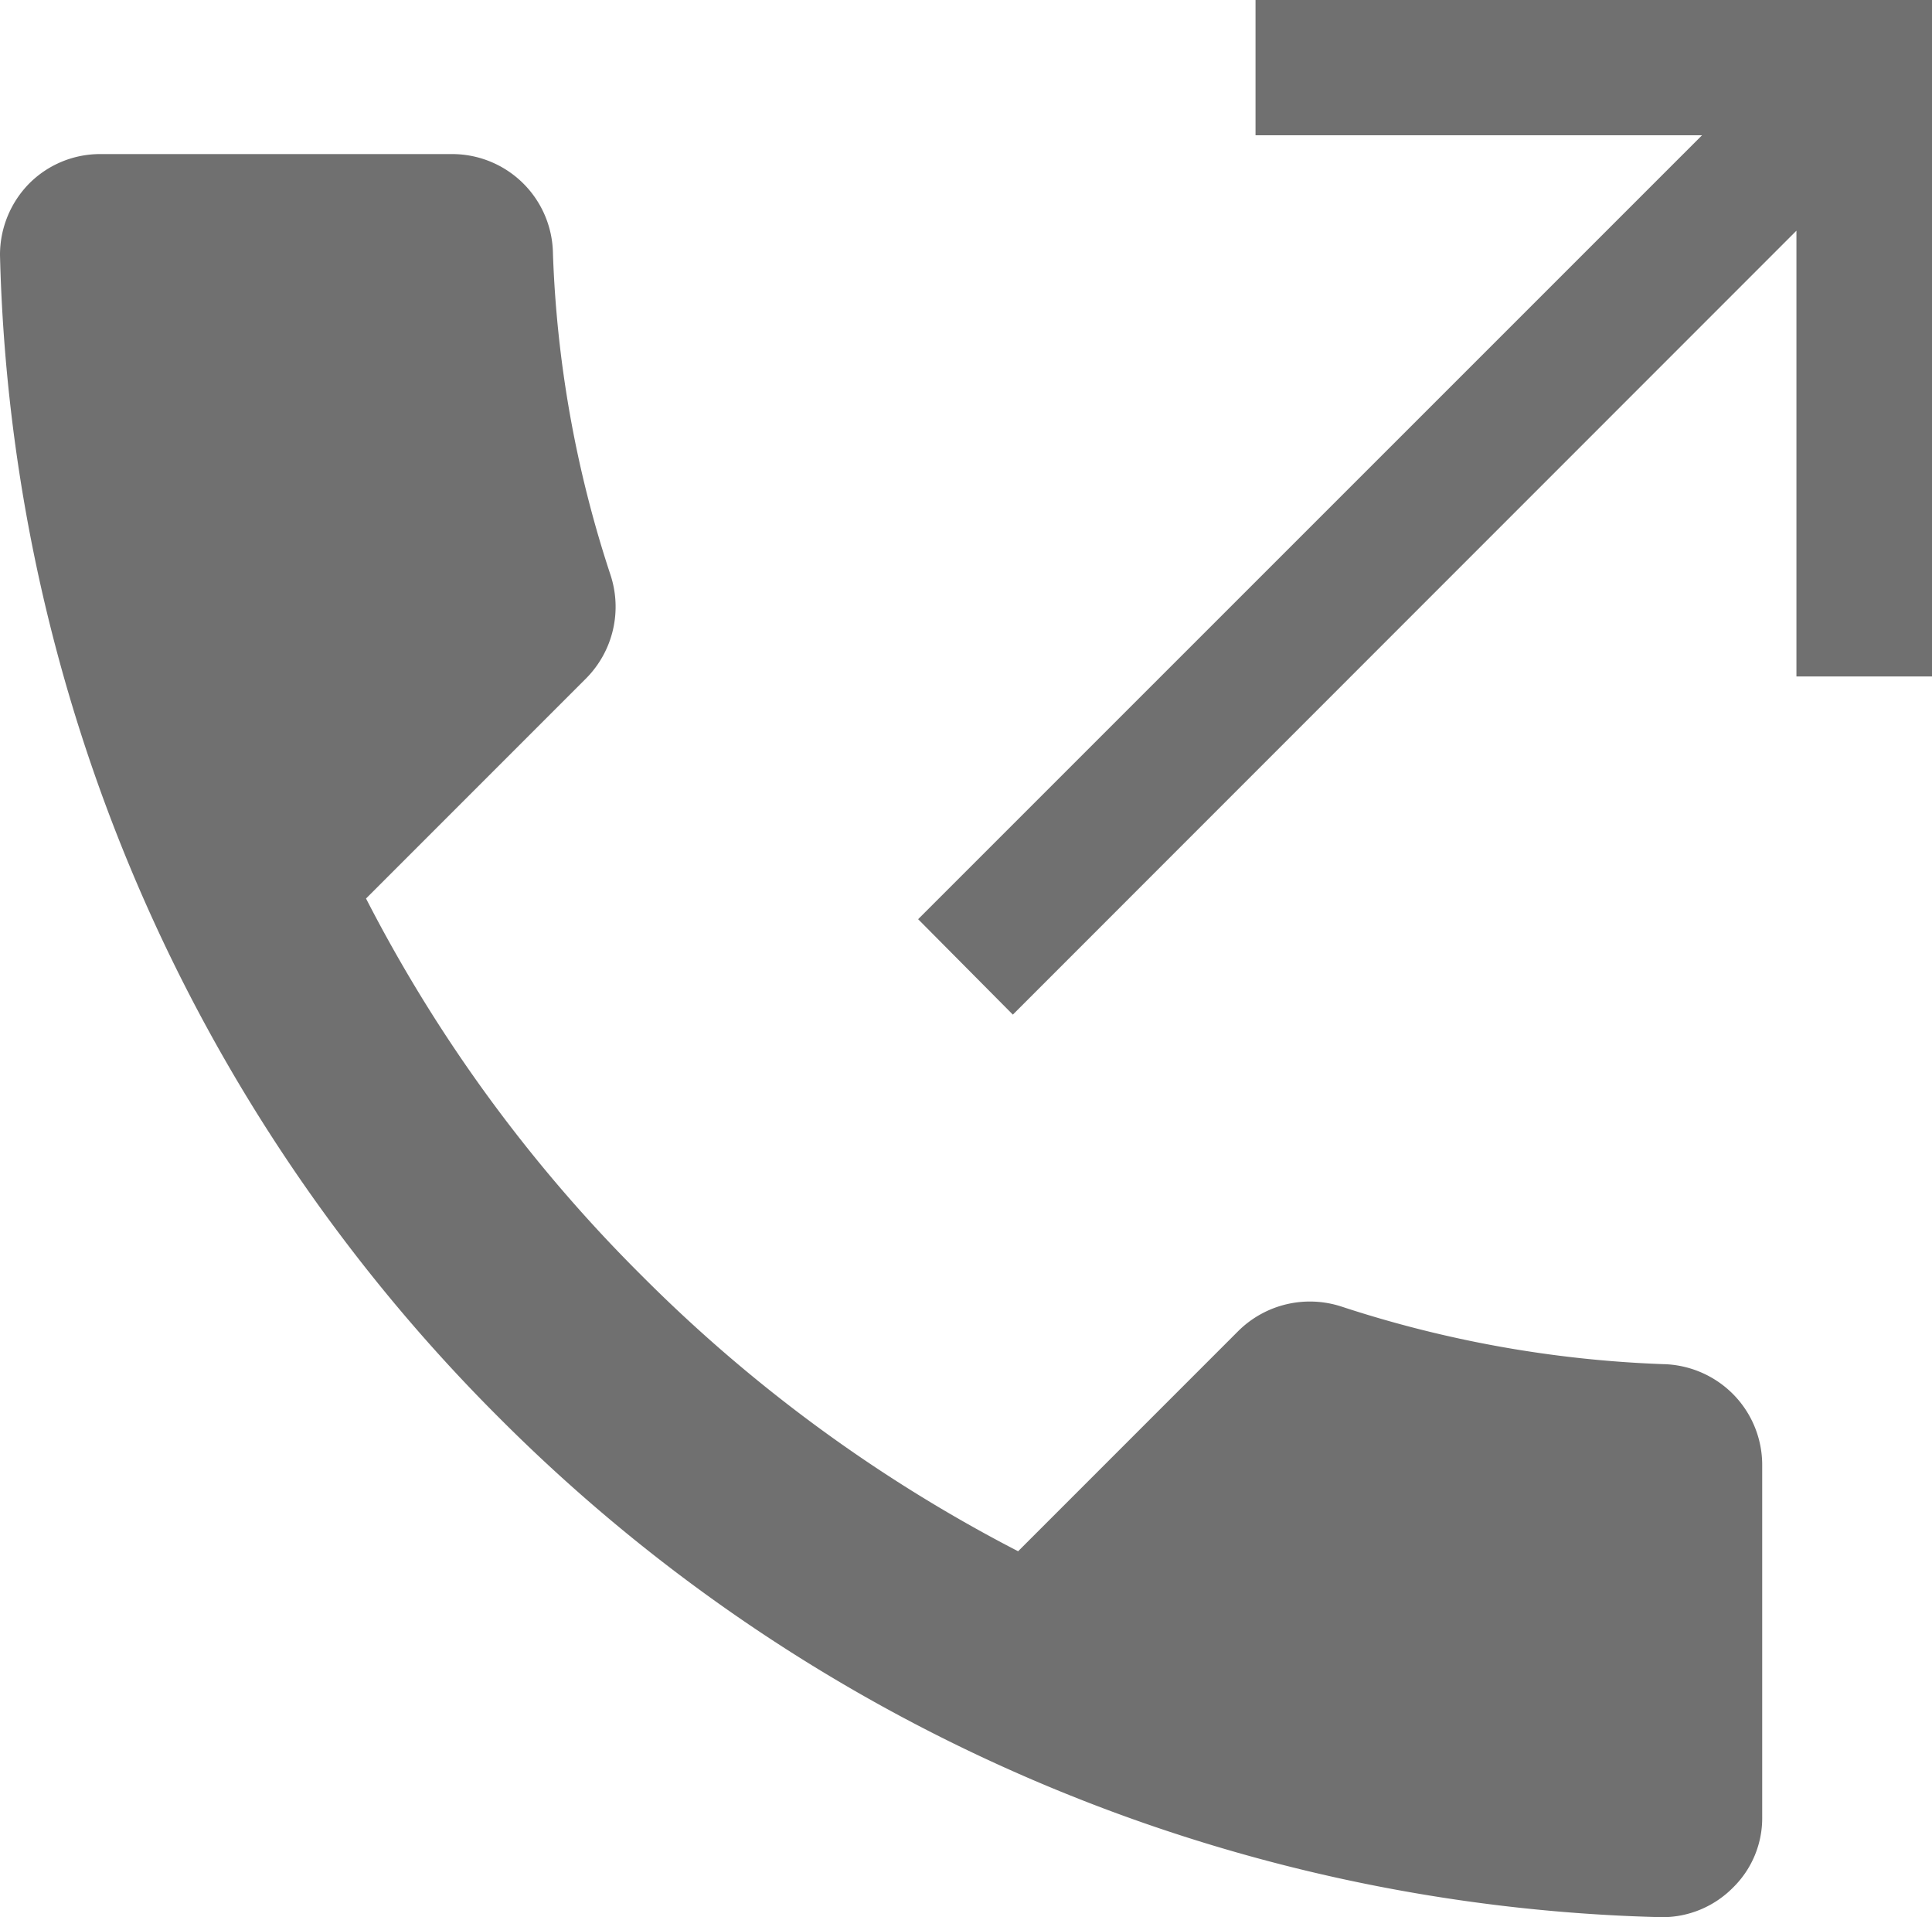 <svg xmlns="http://www.w3.org/2000/svg" width="11.401" height="11.311" viewBox="0 0 11.401 11.311">
  <path id="incoming_call" d="M5.028,8.742A10.033,10.033,0,0,1,2.082,1.883a.6.6,0,0,1,.174-.425.591.591,0,0,1,.419-.172l2.075,0a.595.595,0,0,1,.595.587,6.782,6.782,0,0,0,.339,1.894.6.6,0,0,1-.142.611l-1.3,1.3A8.811,8.811,0,0,0,5.866,7.9,8.891,8.891,0,0,0,8.09,9.529l1.3-1.3A.6.6,0,0,1,10,8.086a6.877,6.877,0,0,0,1.894.339.6.6,0,0,1,.412.174.594.594,0,0,1,.175.421l0,2.075a.574.574,0,0,1-.172.418.587.587,0,0,1-.42.175A10.034,10.034,0,0,1,5.028,8.742ZM7.5,5.8l4.626-4.625H9.491v-.8h3.992V4.368h-.8V1.738L8.059,6.363Z" transform="translate(-2.082 -0.377)" fill="#707070"/>
</svg>
